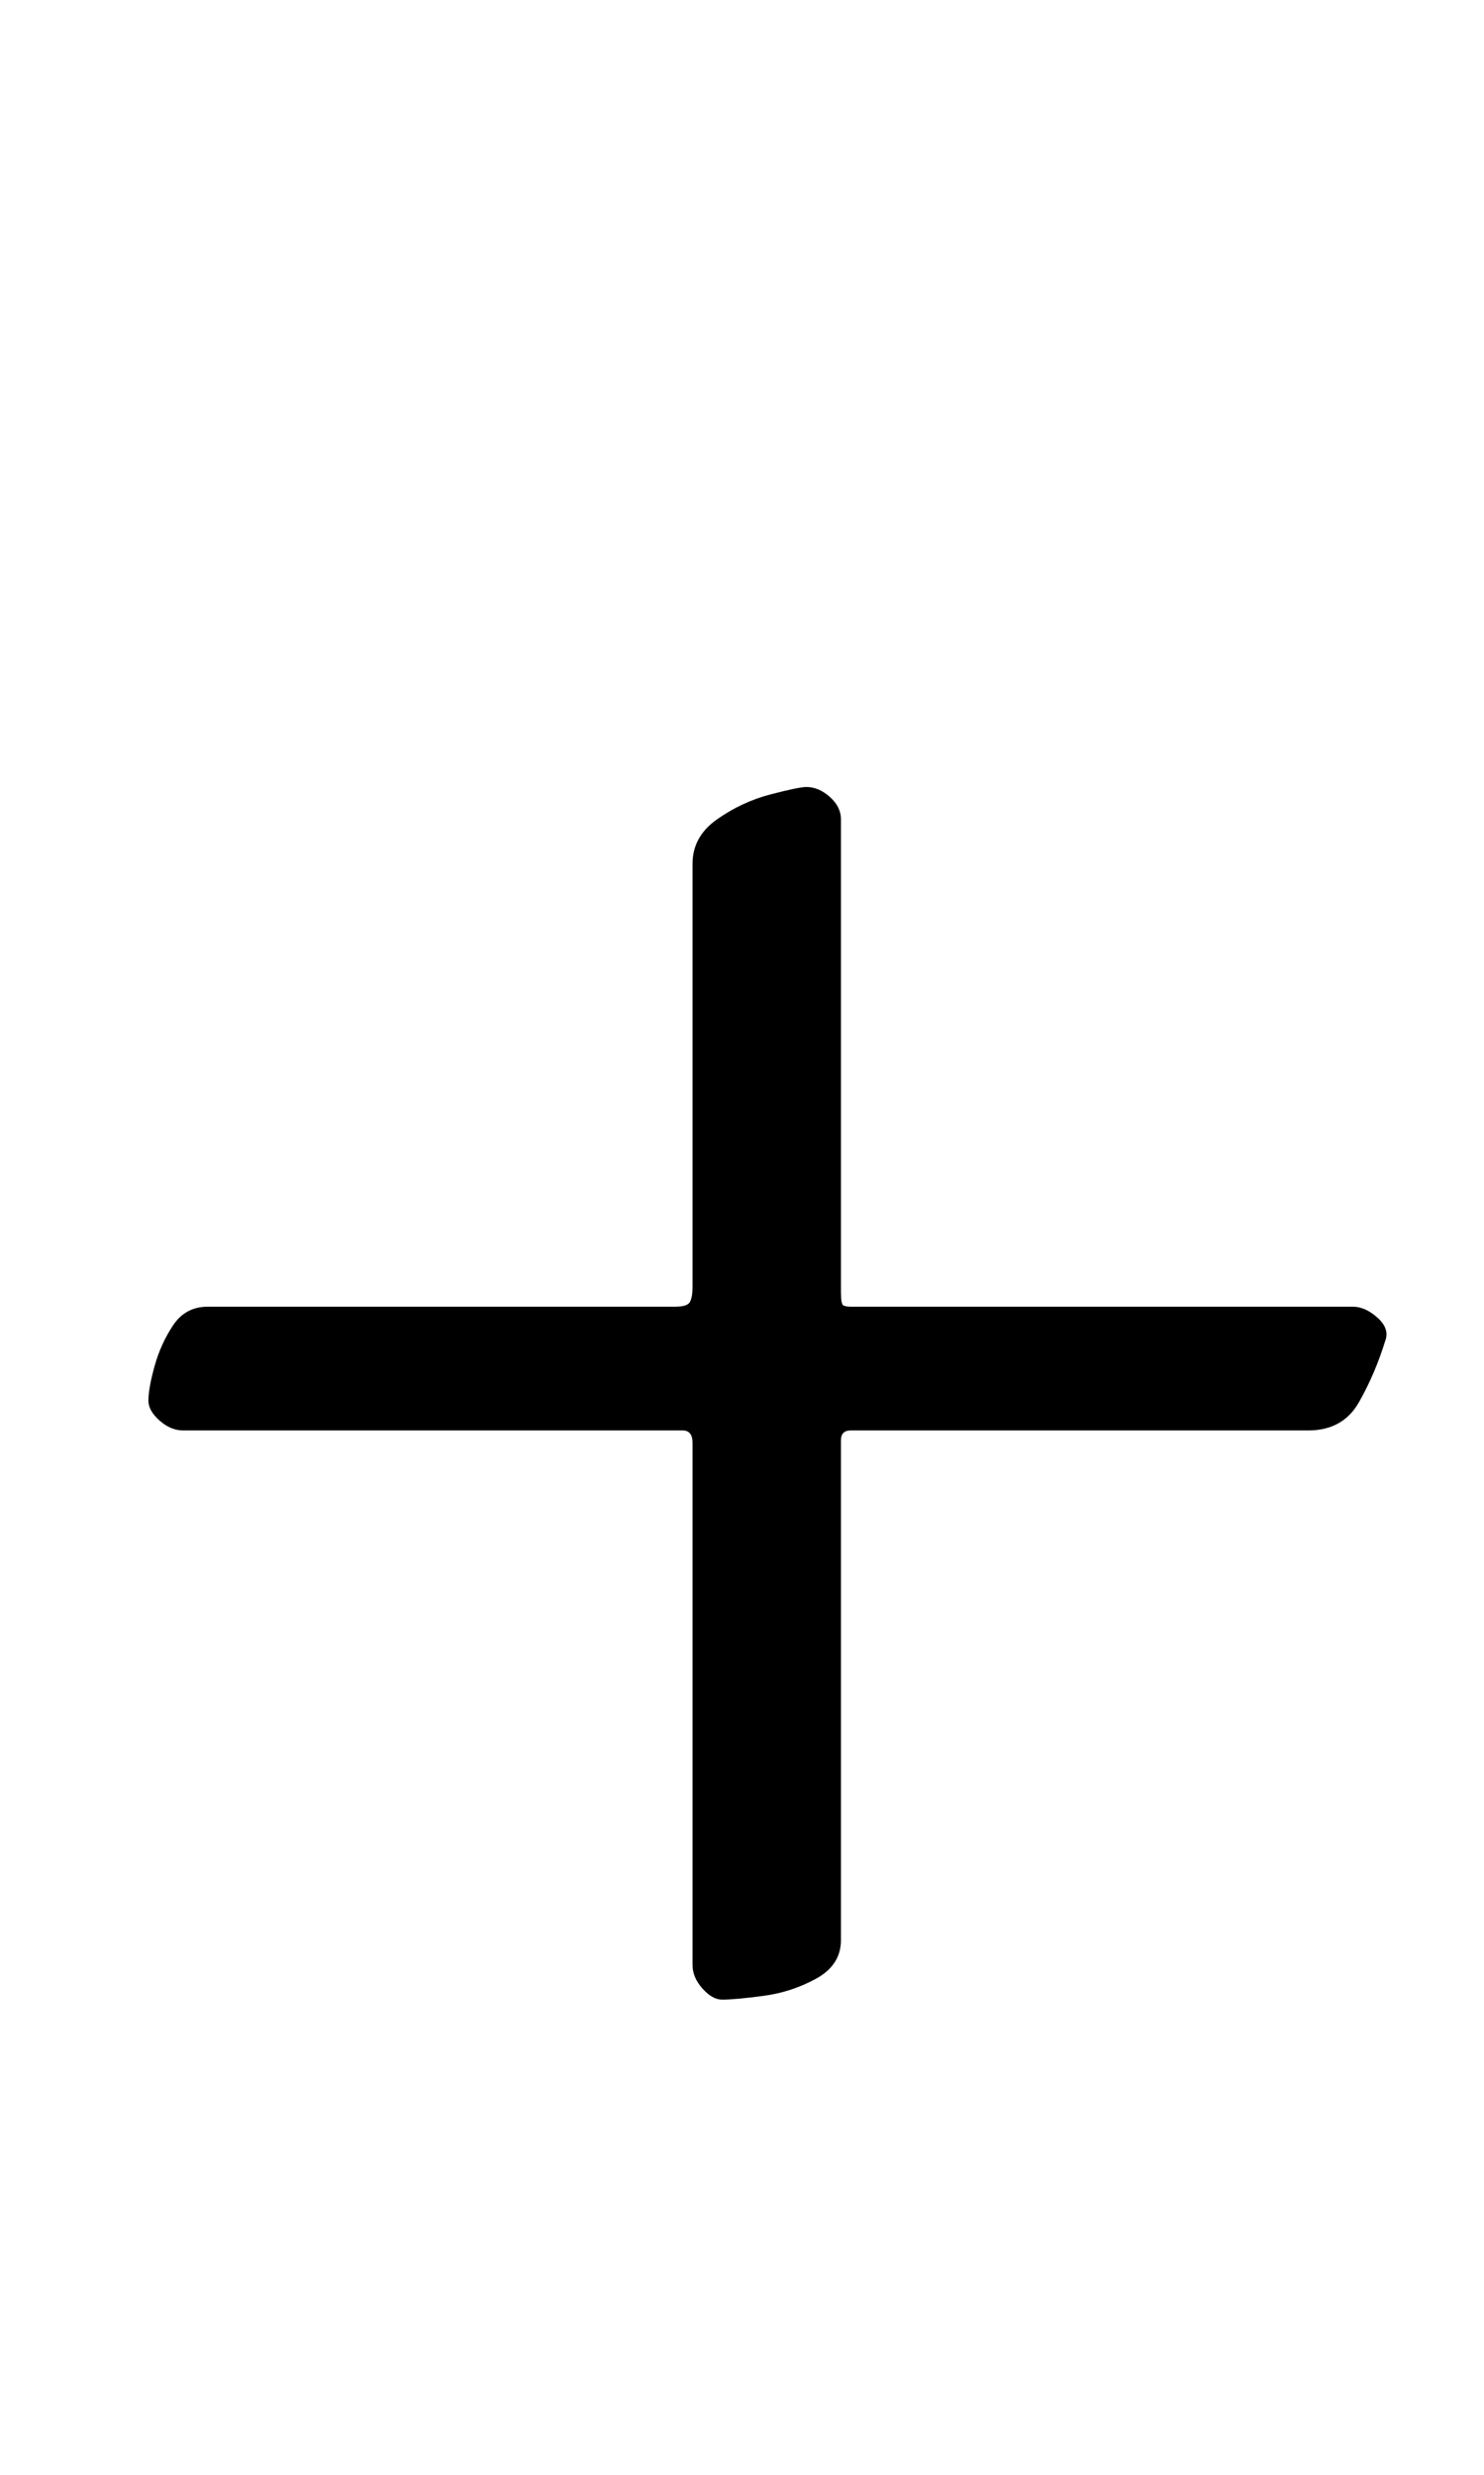 <?xml version="1.0" standalone="no"?>
<!DOCTYPE svg PUBLIC "-//W3C//DTD SVG 1.1//EN" "http://www.w3.org/Graphics/SVG/1.1/DTD/svg11.dtd" >
<svg xmlns="http://www.w3.org/2000/svg" xmlns:xlink="http://www.w3.org/1999/xlink" version="1.1" viewBox="-10 0 600 1000">
  <g transform="matrix(1 0 0 -1 0 800)">
   <path fill="currentColor"
d="M282 -8q-4 0 -8 4.5t-4 9.5v211q0 5 -4 5h-202q-5 0 -9.5 4t-4.5 8q0 5 2.5 14t7.5 16.5t14 7.5h189q5 0 6 2t1 6v171q0 11 10 18t21.5 10t14.5 3q5 0 9.5 -4t4.5 -9v-191q0 -5 1 -5.5t3 -0.5h203q5 0 10 -4.5t3 -9.5q-4 -13 -10.5 -24.5t-20.5 -11.5h-185q-4 0 -4 -4
v-202q0 -10 -10 -15.5t-21.5 -7t-16.5 -1.5z" />
  </g>

</svg>
